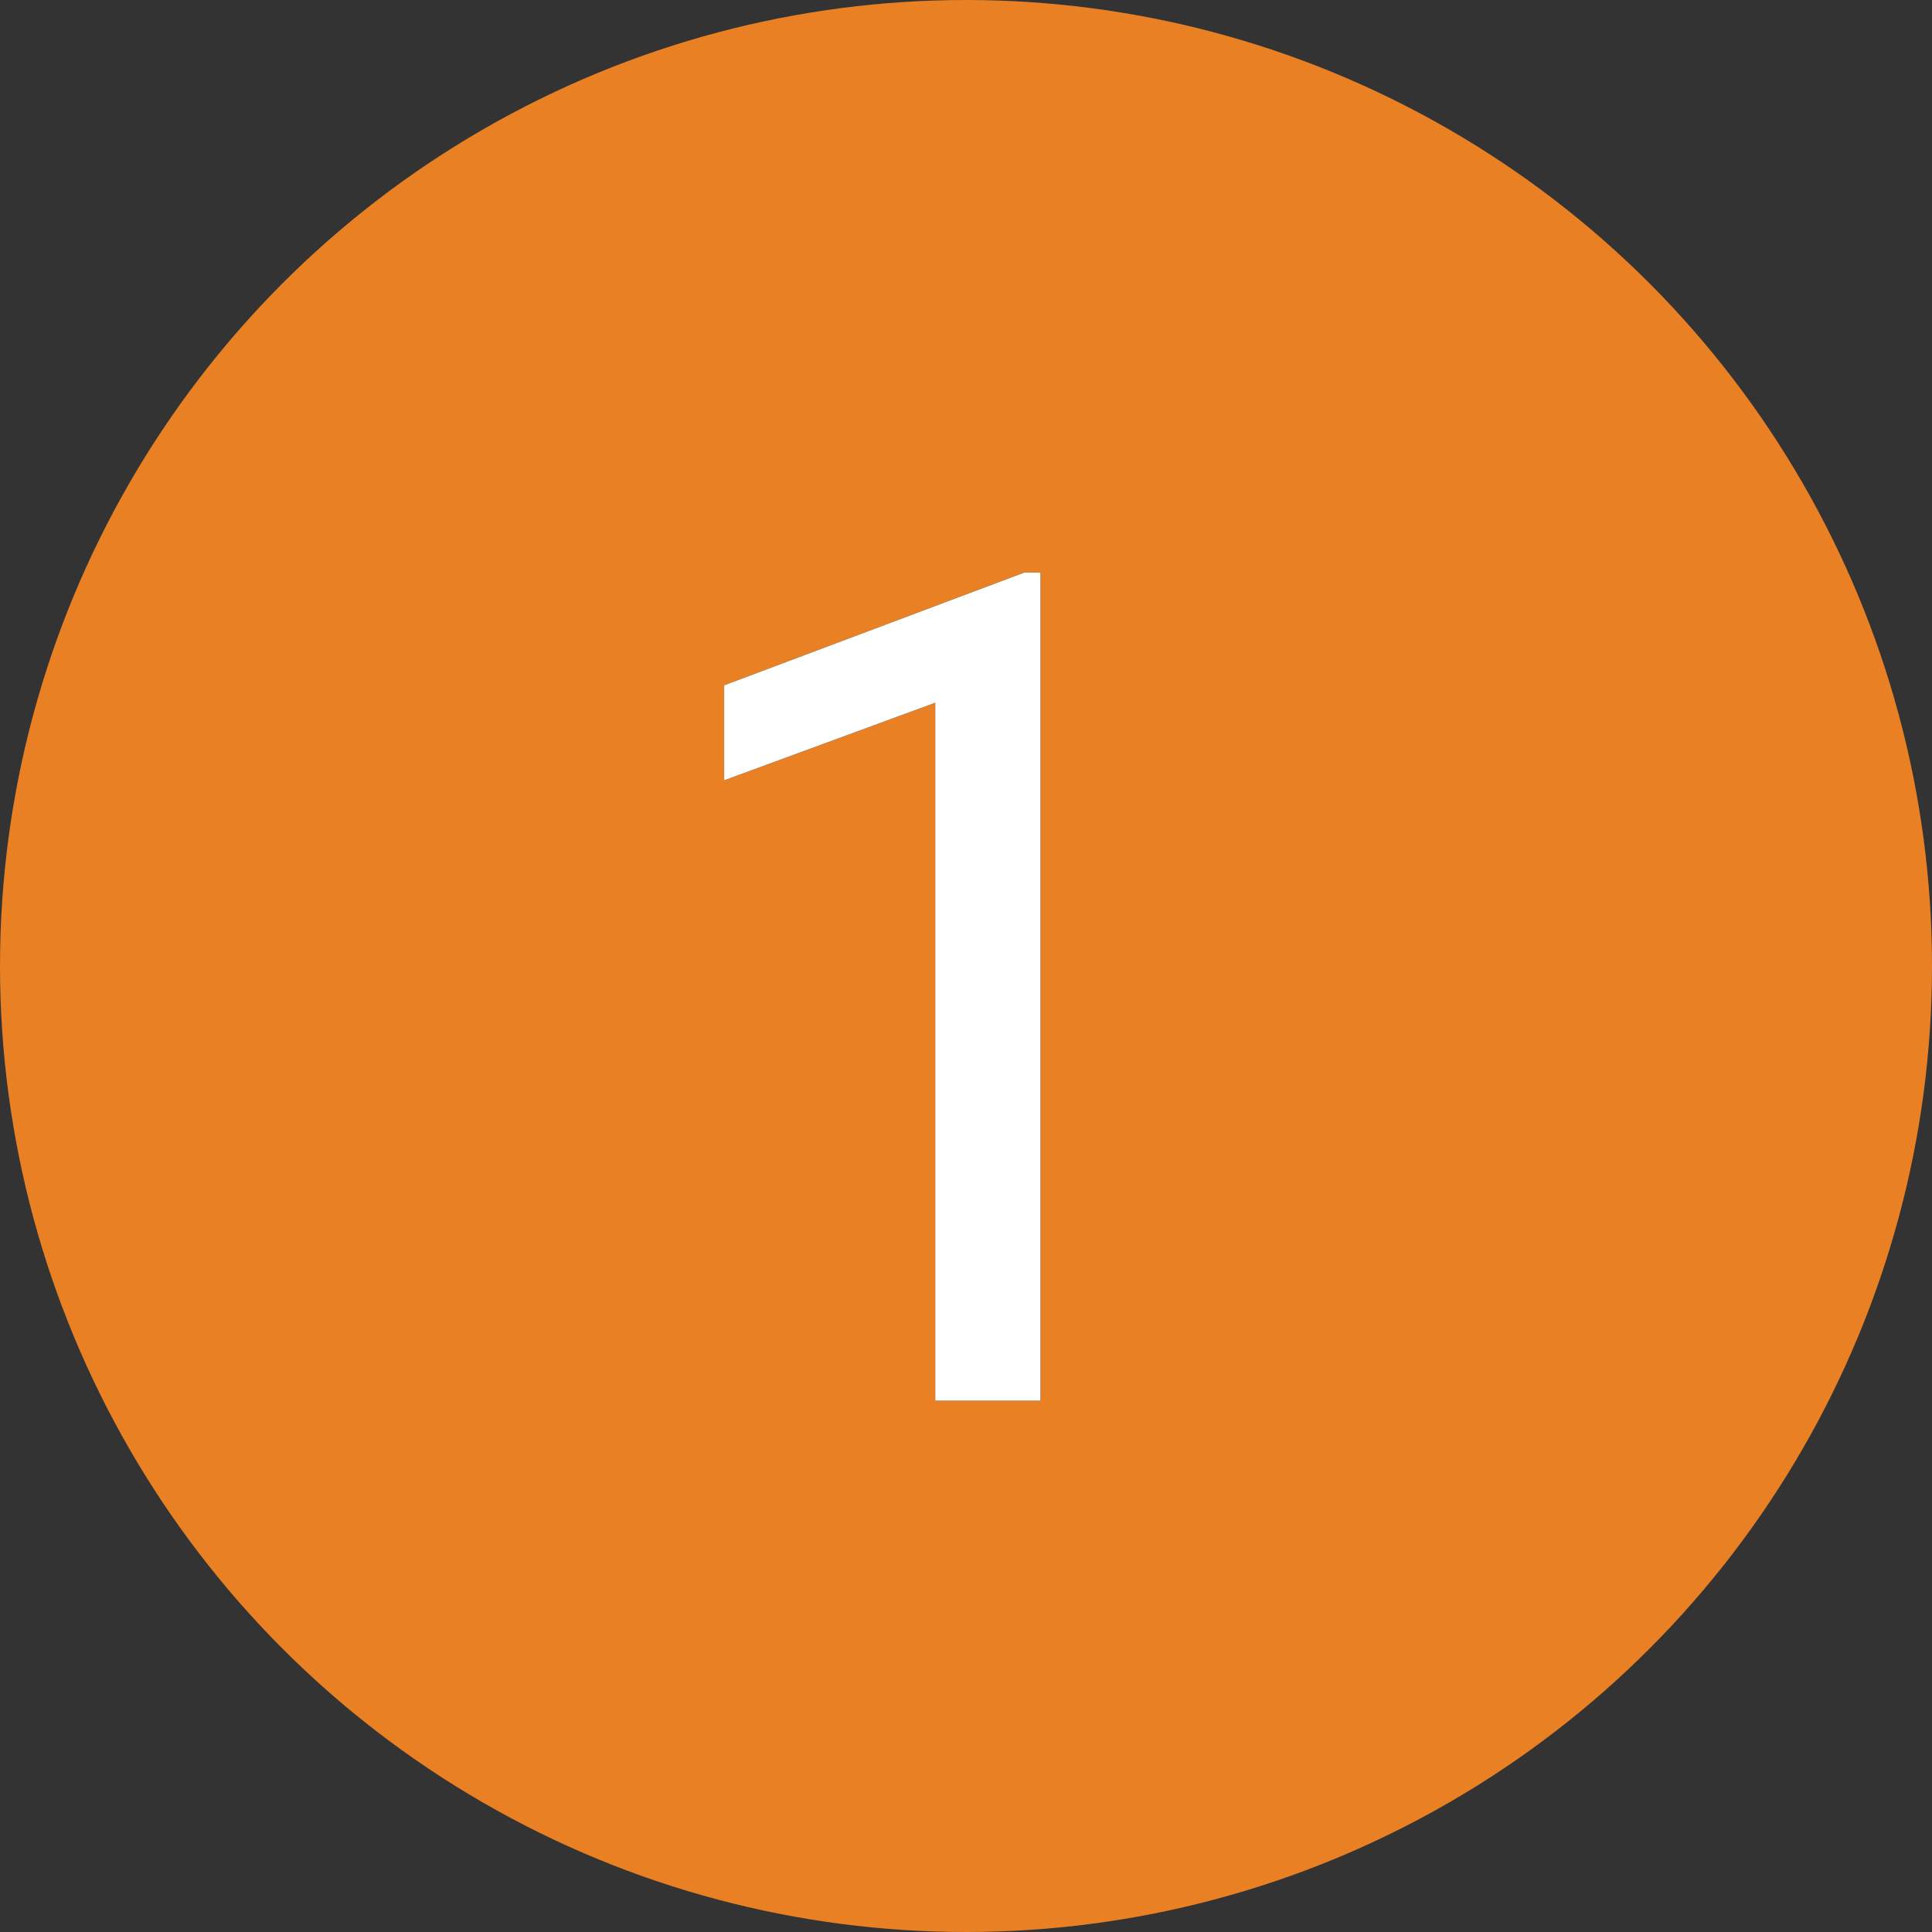 <svg width="40" height="40" viewBox="0 0 40 40" xmlns="http://www.w3.org/2000/svg" xmlns:xlink="http://www.w3.org/1999/xlink"><rect x="0" y="0" width="40" height="40" fill="#333333" stroke="none"/><defs><path id="a" d="M21.543 29h-2.18V14.55l-4.37 1.606v-1.968l6.21-2.333h.34z"/></defs><g fill="none" fill-rule="evenodd"><circle fill="#E98024" fill-rule="nonzero" cx="20" cy="20" r="20"/><use fill="#000" xlink:href="#a"/><use fill="#FFF" xlink:href="#a"/></g></svg>